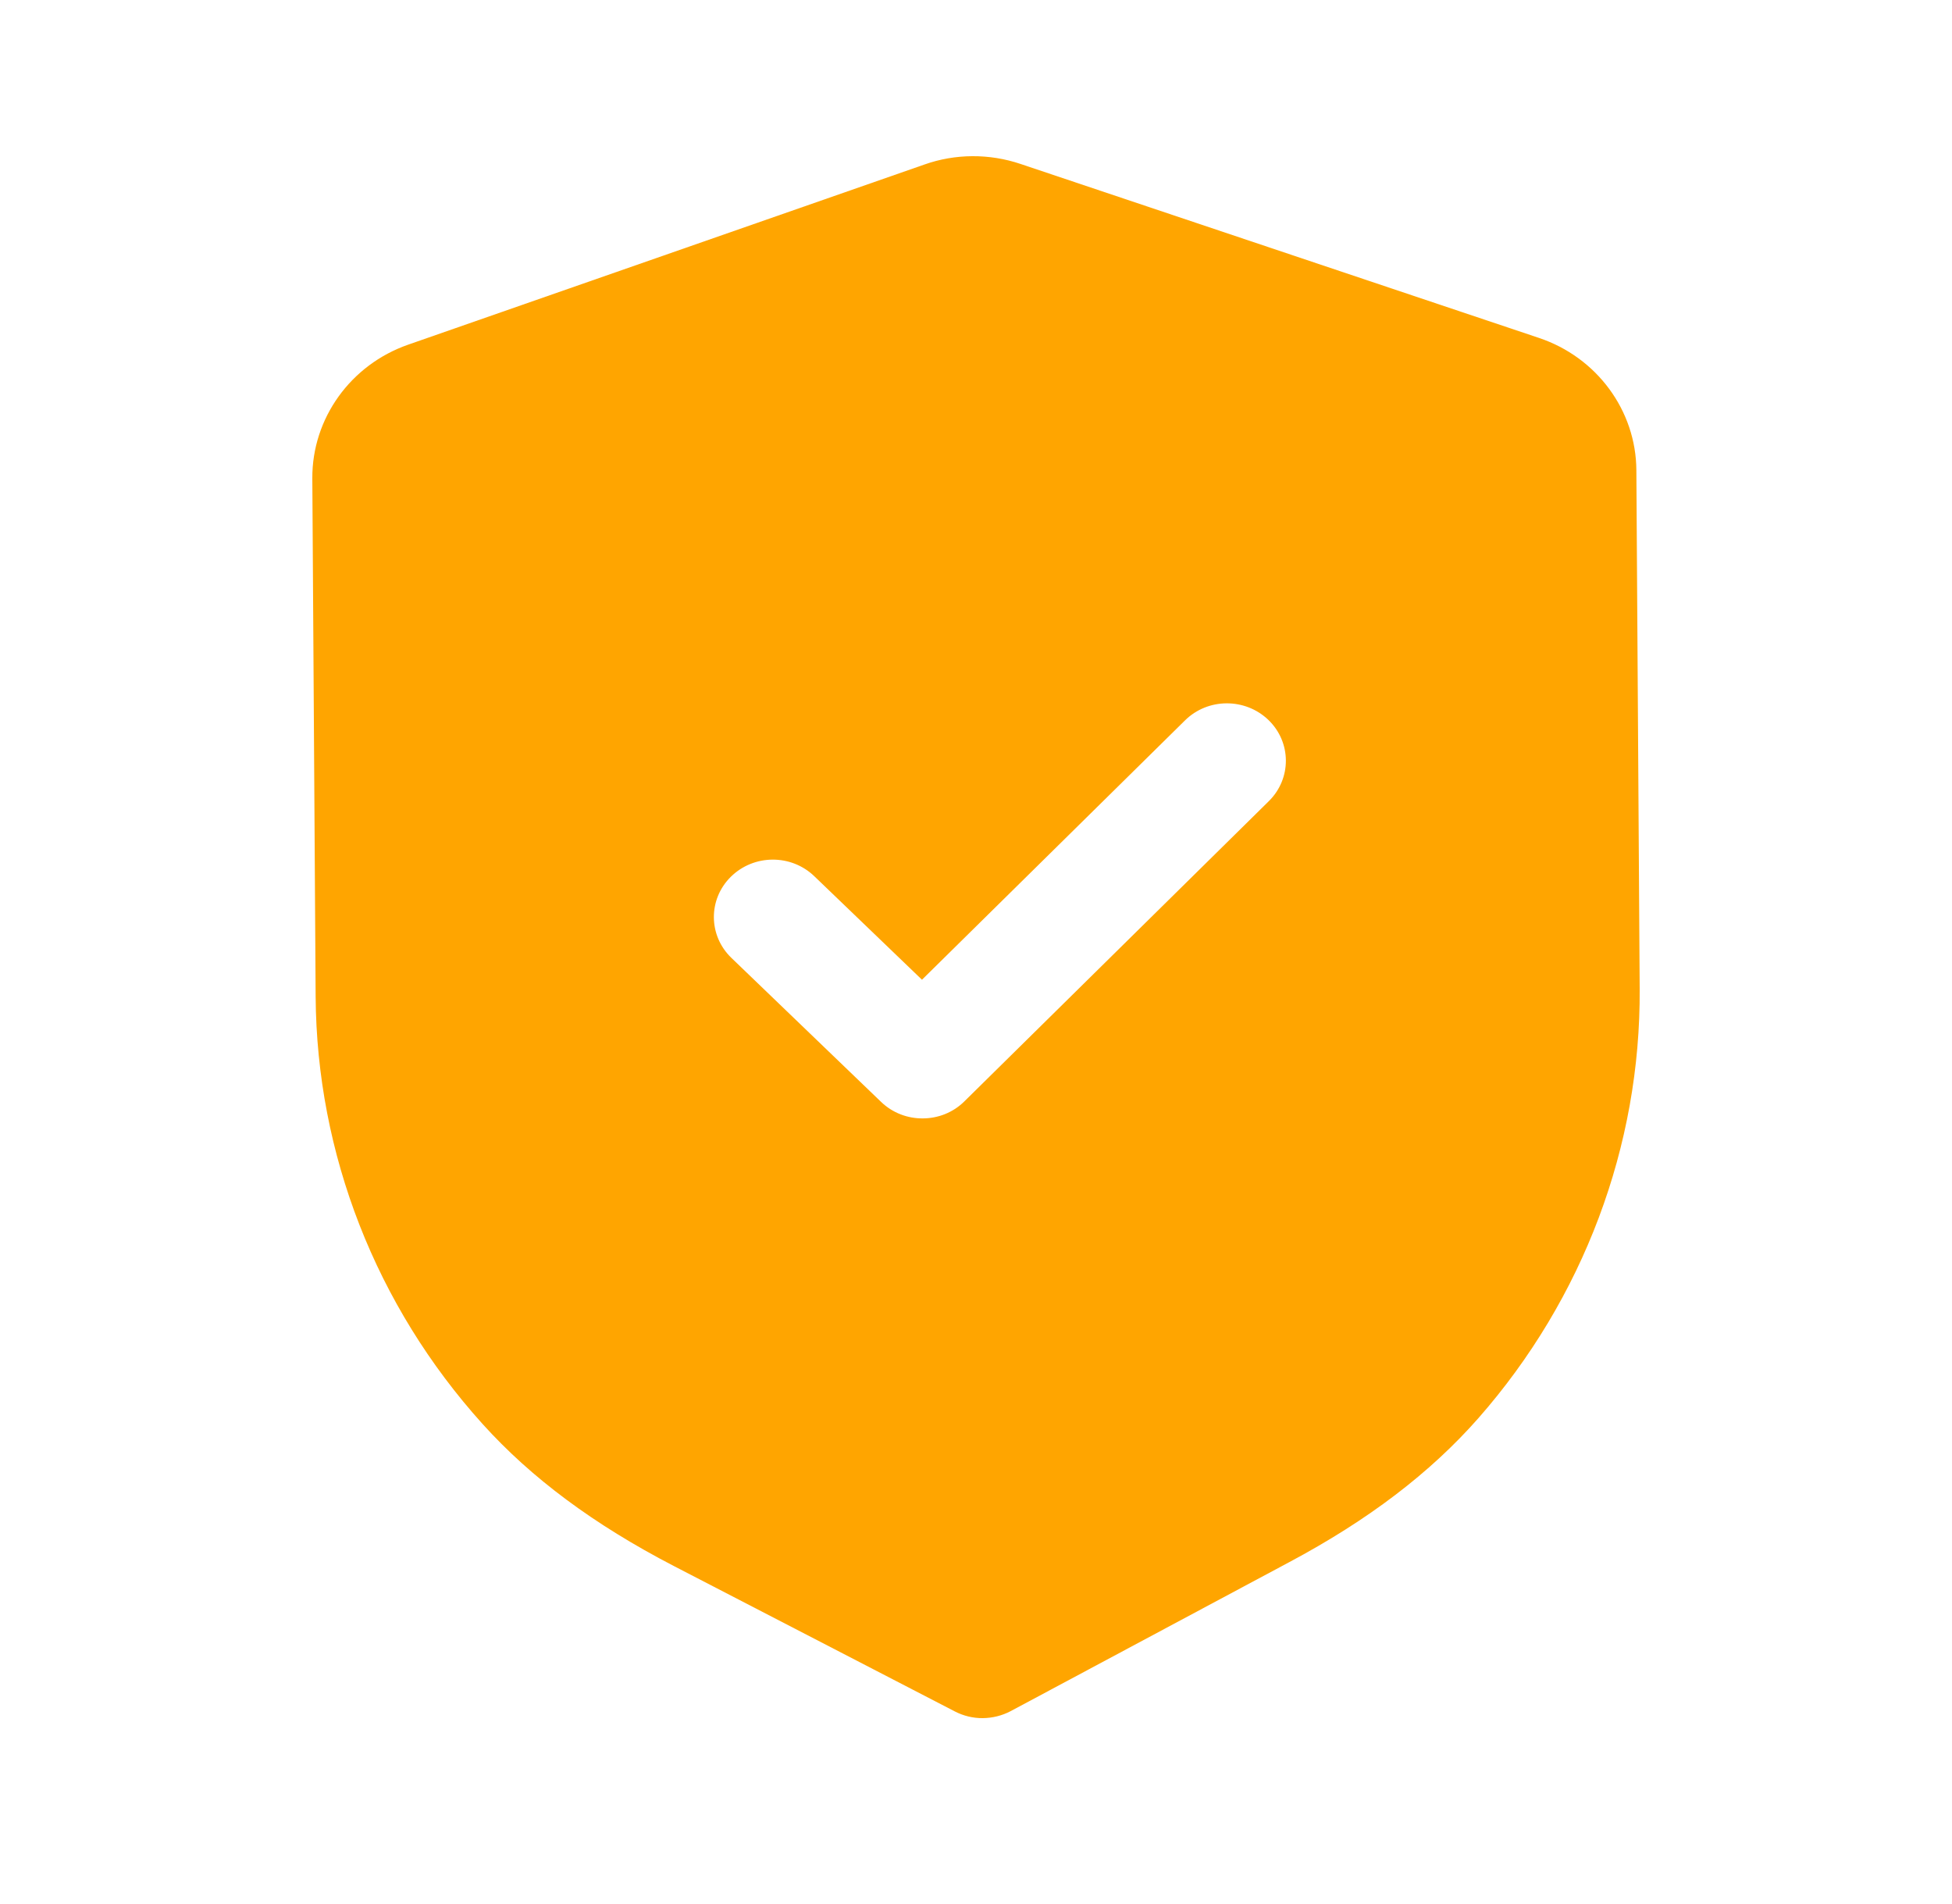 <svg width="40" height="39" viewBox="0 0 40 39" fill="none" xmlns="http://www.w3.org/2000/svg">
<path fill-rule="evenodd" clip-rule="evenodd" d="M19.565 35.062C19.742 35.154 19.94 35.202 20.138 35.2C20.337 35.198 20.533 35.15 20.712 35.056L26.42 32.004C28.039 31.141 29.307 30.176 30.296 29.053C32.446 26.605 33.621 23.481 33.6 20.26L33.532 9.635C33.526 8.411 32.722 7.319 31.533 6.922L20.913 3.359C20.274 3.143 19.573 3.147 18.945 3.37L8.365 7.061C7.183 7.473 6.394 8.573 6.4 9.798L6.468 20.416C6.489 23.641 7.703 26.751 9.889 29.174C10.888 30.281 12.167 31.232 13.803 32.081L19.565 35.062ZM18.054 22.574C18.292 22.803 18.601 22.916 18.911 22.913C19.22 22.912 19.528 22.796 19.763 22.563L26.001 16.413C26.47 15.95 26.465 15.206 25.992 14.75C25.517 14.293 24.751 14.296 24.283 14.759L18.893 20.072L16.686 17.951C16.211 17.494 15.447 17.499 14.977 17.962C14.508 18.424 14.513 19.168 14.988 19.625L18.054 22.574Z" fill="#FFA500"/>
</svg>
